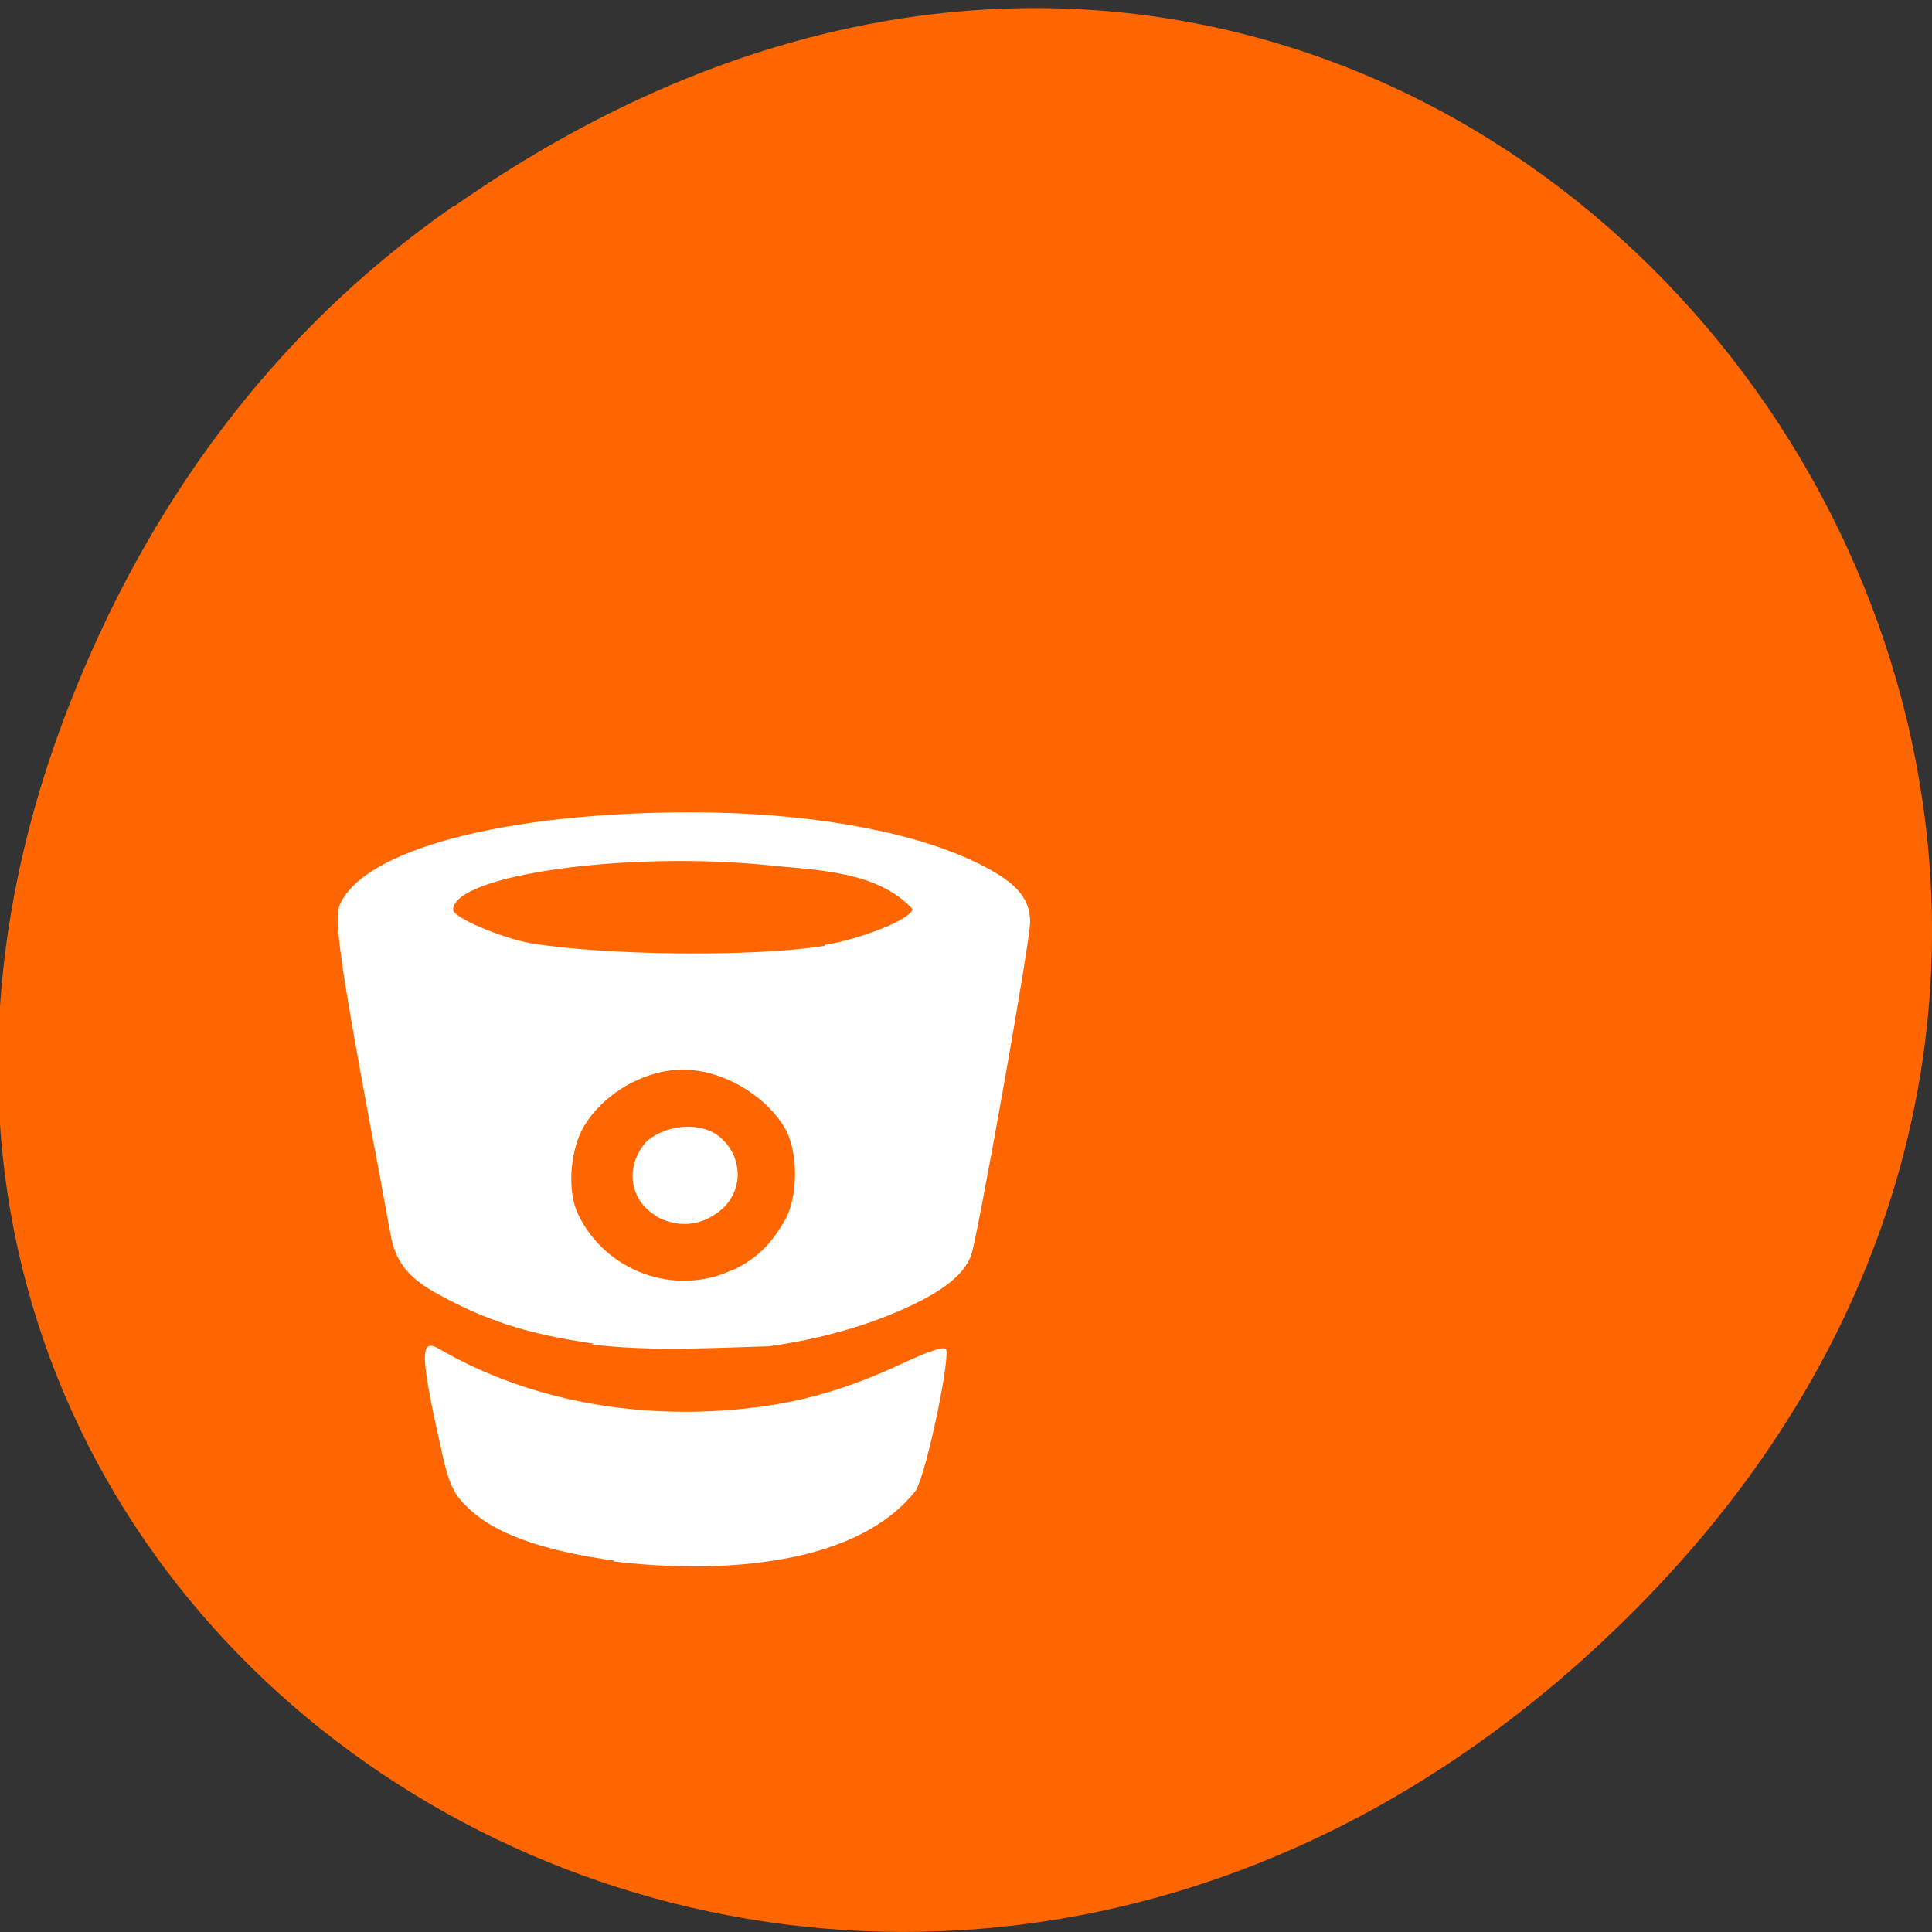 <svg xmlns="http://www.w3.org/2000/svg" viewBox="0 0 22 22"><rect x="0" y="0" width="22" height="22" fill="#333333" stroke="none"/><path d="m 5.17 2.35 c 11.25 -7.88 22.66 6.67 13.48 15.95 c -8.64 8.74 -22.1 0.64 -17.87 -10.25 c 0.88 -2.27 2.31 -4.26 4.38 -5.7" style="fill:#f60"/><g style="fill:#fff"><path d="m 6.76 15.3 c -0.77 -0.11 -1.25 -0.27 -1.82 -0.59 c -0.3 -0.17 -0.44 -0.36 -0.49 -0.64 c -0.02 -0.09 -0.11 -0.62 -0.22 -1.18 c -0.35 -1.88 -0.43 -2.43 -0.36 -2.59 c 0.28 -0.63 1.89 -1.05 4 -1.05 c 1.28 0 2.44 0.2 3.18 0.54 c 0.5 0.23 0.68 0.42 0.68 0.71 c 0 0.23 -0.59 3.54 -0.67 3.79 c -0.08 0.22 -0.31 0.41 -0.78 0.62 c -0.45 0.2 -0.96 0.34 -1.52 0.42 c -0.67 0.02 -1.36 0.06 -2.02 -0.02 m 1.61 -0.85 c 0.27 -0.13 0.43 -0.29 0.59 -0.57 c 0.15 -0.26 0.15 -0.78 0 -1.04 c -0.19 -0.33 -0.61 -0.61 -1.02 -0.66 c -0.48 -0.07 -1.05 0.23 -1.29 0.67 c -0.14 0.27 -0.17 0.71 -0.05 0.96 c 0.31 0.66 1.11 0.95 1.76 0.64 m 1.05 -3.7 c 0.43 -0.07 1 -0.3 1 -0.41 c -0.39 -0.42 -1.05 -0.44 -1.57 -0.49 c -1.64 -0.18 -3.66 0.1 -3.66 0.5 c 0 0.09 0.55 0.32 0.88 0.38 c 0.83 0.14 2.55 0.16 3.35 0.03"/><path d="m 6.99 17.77 c -0.74 -0.1 -1.28 -0.28 -1.58 -0.53 c -0.23 -0.19 -0.29 -0.3 -0.38 -0.71 c -0.25 -1.11 -0.25 -1.3 -0.03 -1.17 c 0.88 0.51 1.95 0.76 3.09 0.71 c 0.79 -0.04 1.38 -0.18 2.09 -0.5 c 0.36 -0.17 0.55 -0.24 0.59 -0.21 c 0.06 0.06 -0.21 1.38 -0.34 1.61 c -0.71 0.91 -2.37 0.94 -3.44 0.81"/><path d="m 7.48 13.85 c -0.32 -0.18 -0.37 -0.58 -0.11 -0.86 c 0.23 -0.19 0.62 -0.22 0.83 -0.04 c 0.29 0.25 0.26 0.68 -0.06 0.88 c -0.21 0.14 -0.45 0.14 -0.67 0.02"/></g></svg>